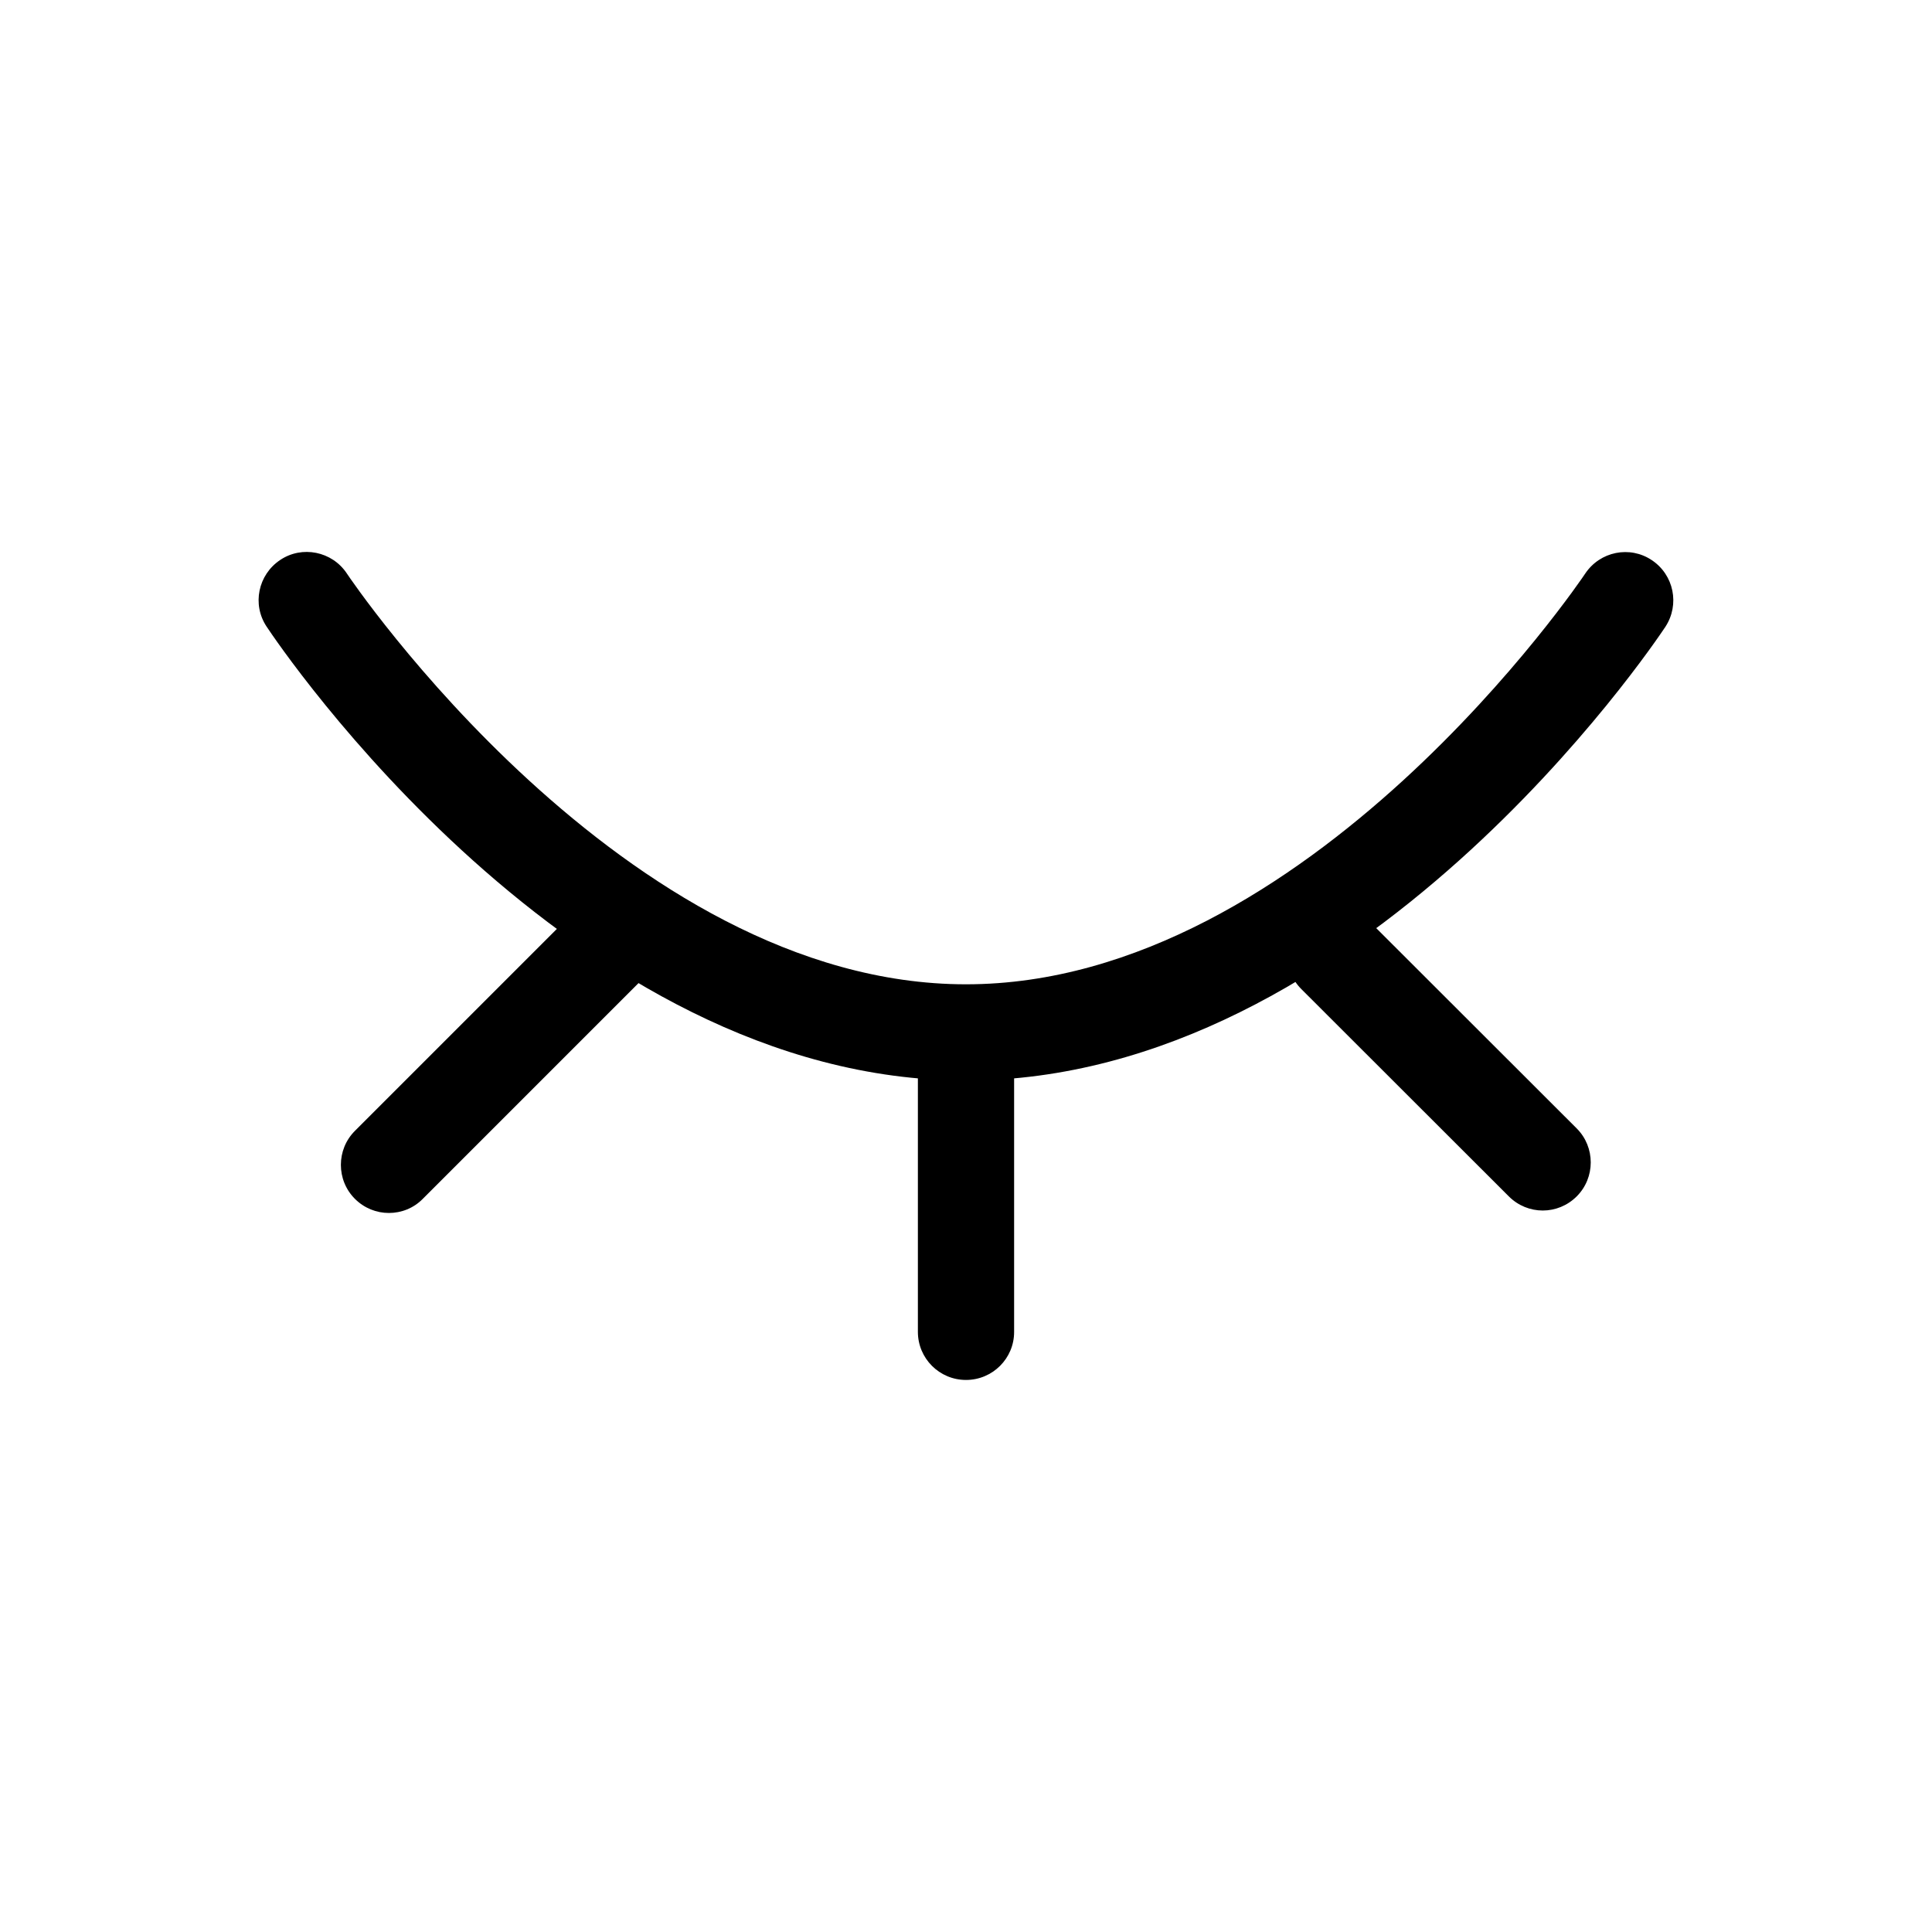 <?xml version="1.0" standalone="no"?><!DOCTYPE svg PUBLIC "-//W3C//DTD SVG 1.1//EN" "http://www.w3.org/Graphics/SVG/1.1/DTD/svg11.dtd"><svg t="1701451079486" class="icon" viewBox="0 0 1024 1024" version="1.1" xmlns="http://www.w3.org/2000/svg" p-id="7213" xmlns:xlink="http://www.w3.org/1999/xlink" width="200" height="200"><path d="M512 572.7c-209 0-364.2-230.8-370.7-240.6-7.8-11.7-4.5-27.5 7.2-35.3 11.6-7.8 27.5-4.6 35.3 7.1 1.4 2.2 146.7 217.8 328.2 217.8S838.8 306.2 840.2 304c7.9-11.8 23.7-14.9 35.3-7.1 11.7 7.8 14.9 23.5 7.2 35.3C876.2 342 721 572.7 512 572.7z" p-id="7214"></path><path d="M512 731.4c-14.1 0-25.5-11.4-25.5-25.5V562.3c0-14.1 11.4-25.5 25.5-25.5s25.5 11.4 25.5 25.5V706c0 14-11.4 25.4-25.5 25.4zM206.1 642.9c-6.5 0-13-2.5-18-7.5-9.9-9.9-9.9-26.1 0-36l114.5-114.5c9.9-9.9 26.1-9.9 36 0s9.9 26.1 0 36L224.1 635.4c-4.9 5-11.4 7.5-18 7.5zM817.7 641.6c-6.5 0-13-2.5-18-7.5l-110-109.9c-9.9-9.9-9.9-26.1 0-36 9.9-9.9 26.1-9.9 36 0l110 109.9c9.9 9.9 9.9 26.1 0 36-5 5-11.5 7.5-18 7.5z" p-id="7215"></path></svg>